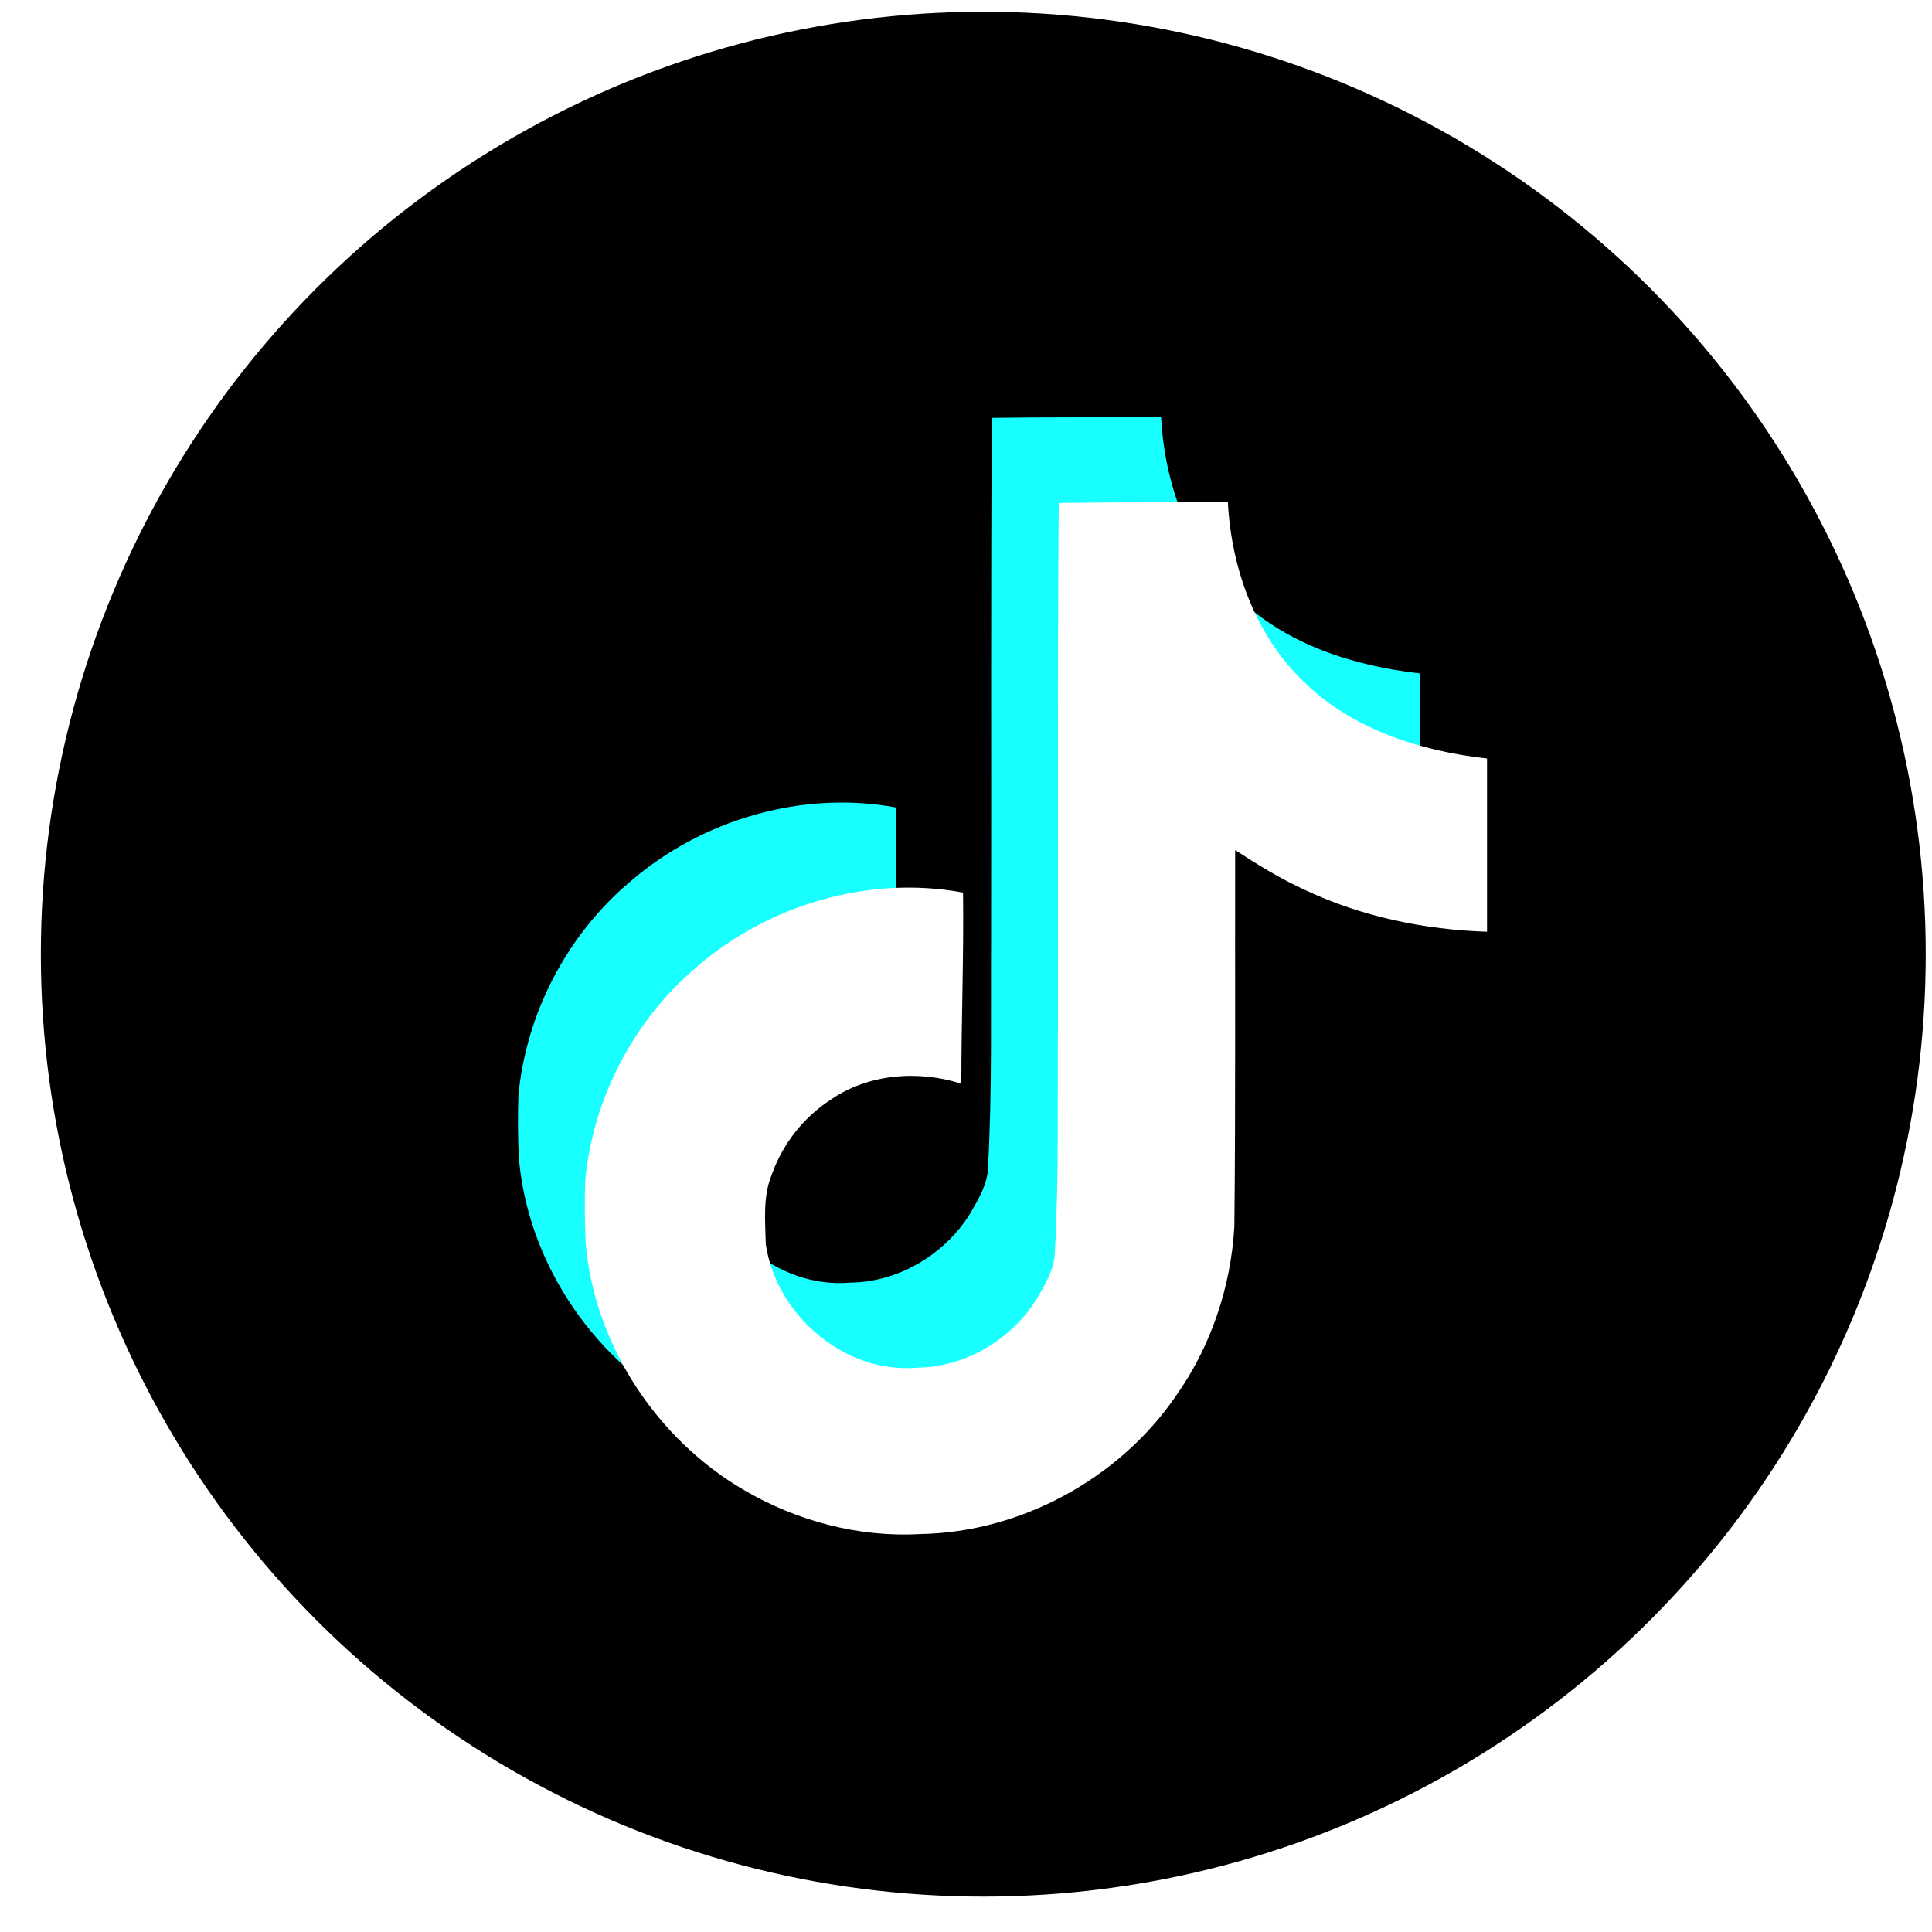 <svg width="41" height="41" viewBox="0 0 41 41" fill="none" xmlns="http://www.w3.org/2000/svg">
<circle cx="20.867" cy="20.249" r="20" fill="black"/>
<path d="M21.049 8.868C22.251 8.85 23.446 8.861 24.64 8.85C24.712 10.247 25.217 11.671 26.246 12.659C27.273 13.671 28.726 14.135 30.139 14.292V17.968C28.815 17.925 27.484 17.651 26.282 17.084C25.759 16.849 25.271 16.545 24.794 16.235C24.788 18.903 24.805 21.567 24.777 24.224C24.705 25.5 24.281 26.77 23.535 27.822C22.334 29.573 20.249 30.714 18.108 30.75C16.794 30.825 15.482 30.468 14.363 29.812C12.508 28.725 11.203 26.735 11.013 24.598C10.989 24.146 10.985 23.692 11.002 23.24C11.167 21.503 12.032 19.841 13.373 18.71C14.894 17.394 17.024 16.766 19.019 17.137C19.037 18.49 18.983 19.841 18.983 21.193C18.072 20.9 17.007 20.982 16.211 21.532C15.628 21.914 15.188 22.475 14.958 23.13C14.768 23.592 14.822 24.107 14.833 24.598C15.052 26.096 16.501 27.356 18.048 27.219C19.073 27.208 20.056 26.617 20.59 25.751C20.763 25.447 20.957 25.137 20.967 24.78C21.057 23.147 21.022 21.521 21.033 19.888C21.04 16.208 21.022 12.537 21.05 8.869L21.049 8.868Z" fill="#17FFFF"/>
<g filter="url(#filter0_d)">
<path d="M21.653 9.757C22.855 9.738 24.05 9.749 25.243 9.738C25.316 11.136 25.821 12.559 26.85 13.547C27.877 14.56 29.33 15.024 30.743 15.181V18.857C29.419 18.814 28.088 18.54 26.886 17.973C26.363 17.737 25.875 17.434 25.398 17.124C25.392 19.791 25.409 22.456 25.381 25.112C25.309 26.389 24.885 27.659 24.139 28.711C22.938 30.462 20.853 31.603 18.712 31.639C17.398 31.713 16.086 31.357 14.967 30.701C13.112 29.614 11.807 27.623 11.617 25.487C11.593 25.035 11.589 24.581 11.606 24.128C11.771 22.391 12.636 20.73 13.977 19.599C15.498 18.282 17.628 17.655 19.623 18.026C19.641 19.378 19.587 20.73 19.587 22.082C18.676 21.789 17.611 21.871 16.815 22.421C16.232 22.802 15.792 23.363 15.562 24.018C15.372 24.481 15.426 24.995 15.437 25.487C15.656 26.985 17.105 28.244 18.652 28.108C19.677 28.097 20.66 27.506 21.194 26.639C21.367 26.336 21.561 26.026 21.571 25.669C21.661 24.036 21.625 22.41 21.637 20.777C21.644 17.096 21.625 13.426 21.654 9.757L21.653 9.757Z" fill="white"/>
</g>
<defs>
<filter id="filter0_d" x="11.596" y="9.738" width="19.961" height="22.826" filterUnits="userSpaceOnUse" color-interpolation-filters="sRGB">
<feFlood flood-opacity="0" result="BackgroundImageFix"/>
<feColorMatrix in="SourceAlpha" type="matrix" values="0 0 0 0 0 0 0 0 0 0 0 0 0 0 0 0 0 0 127 0"/>
<feOffset dx="0.814" dy="0.916"/>
<feColorMatrix type="matrix" values="0 0 0 0 1 0 0 0 0 0 0 0 0 0 0.29 0 0 0 1 0"/>
<feBlend mode="normal" in2="BackgroundImageFix" result="effect1_dropShadow"/>
<feBlend mode="normal" in="SourceGraphic" in2="effect1_dropShadow" result="shape"/>
</filter>
</defs>
</svg>

